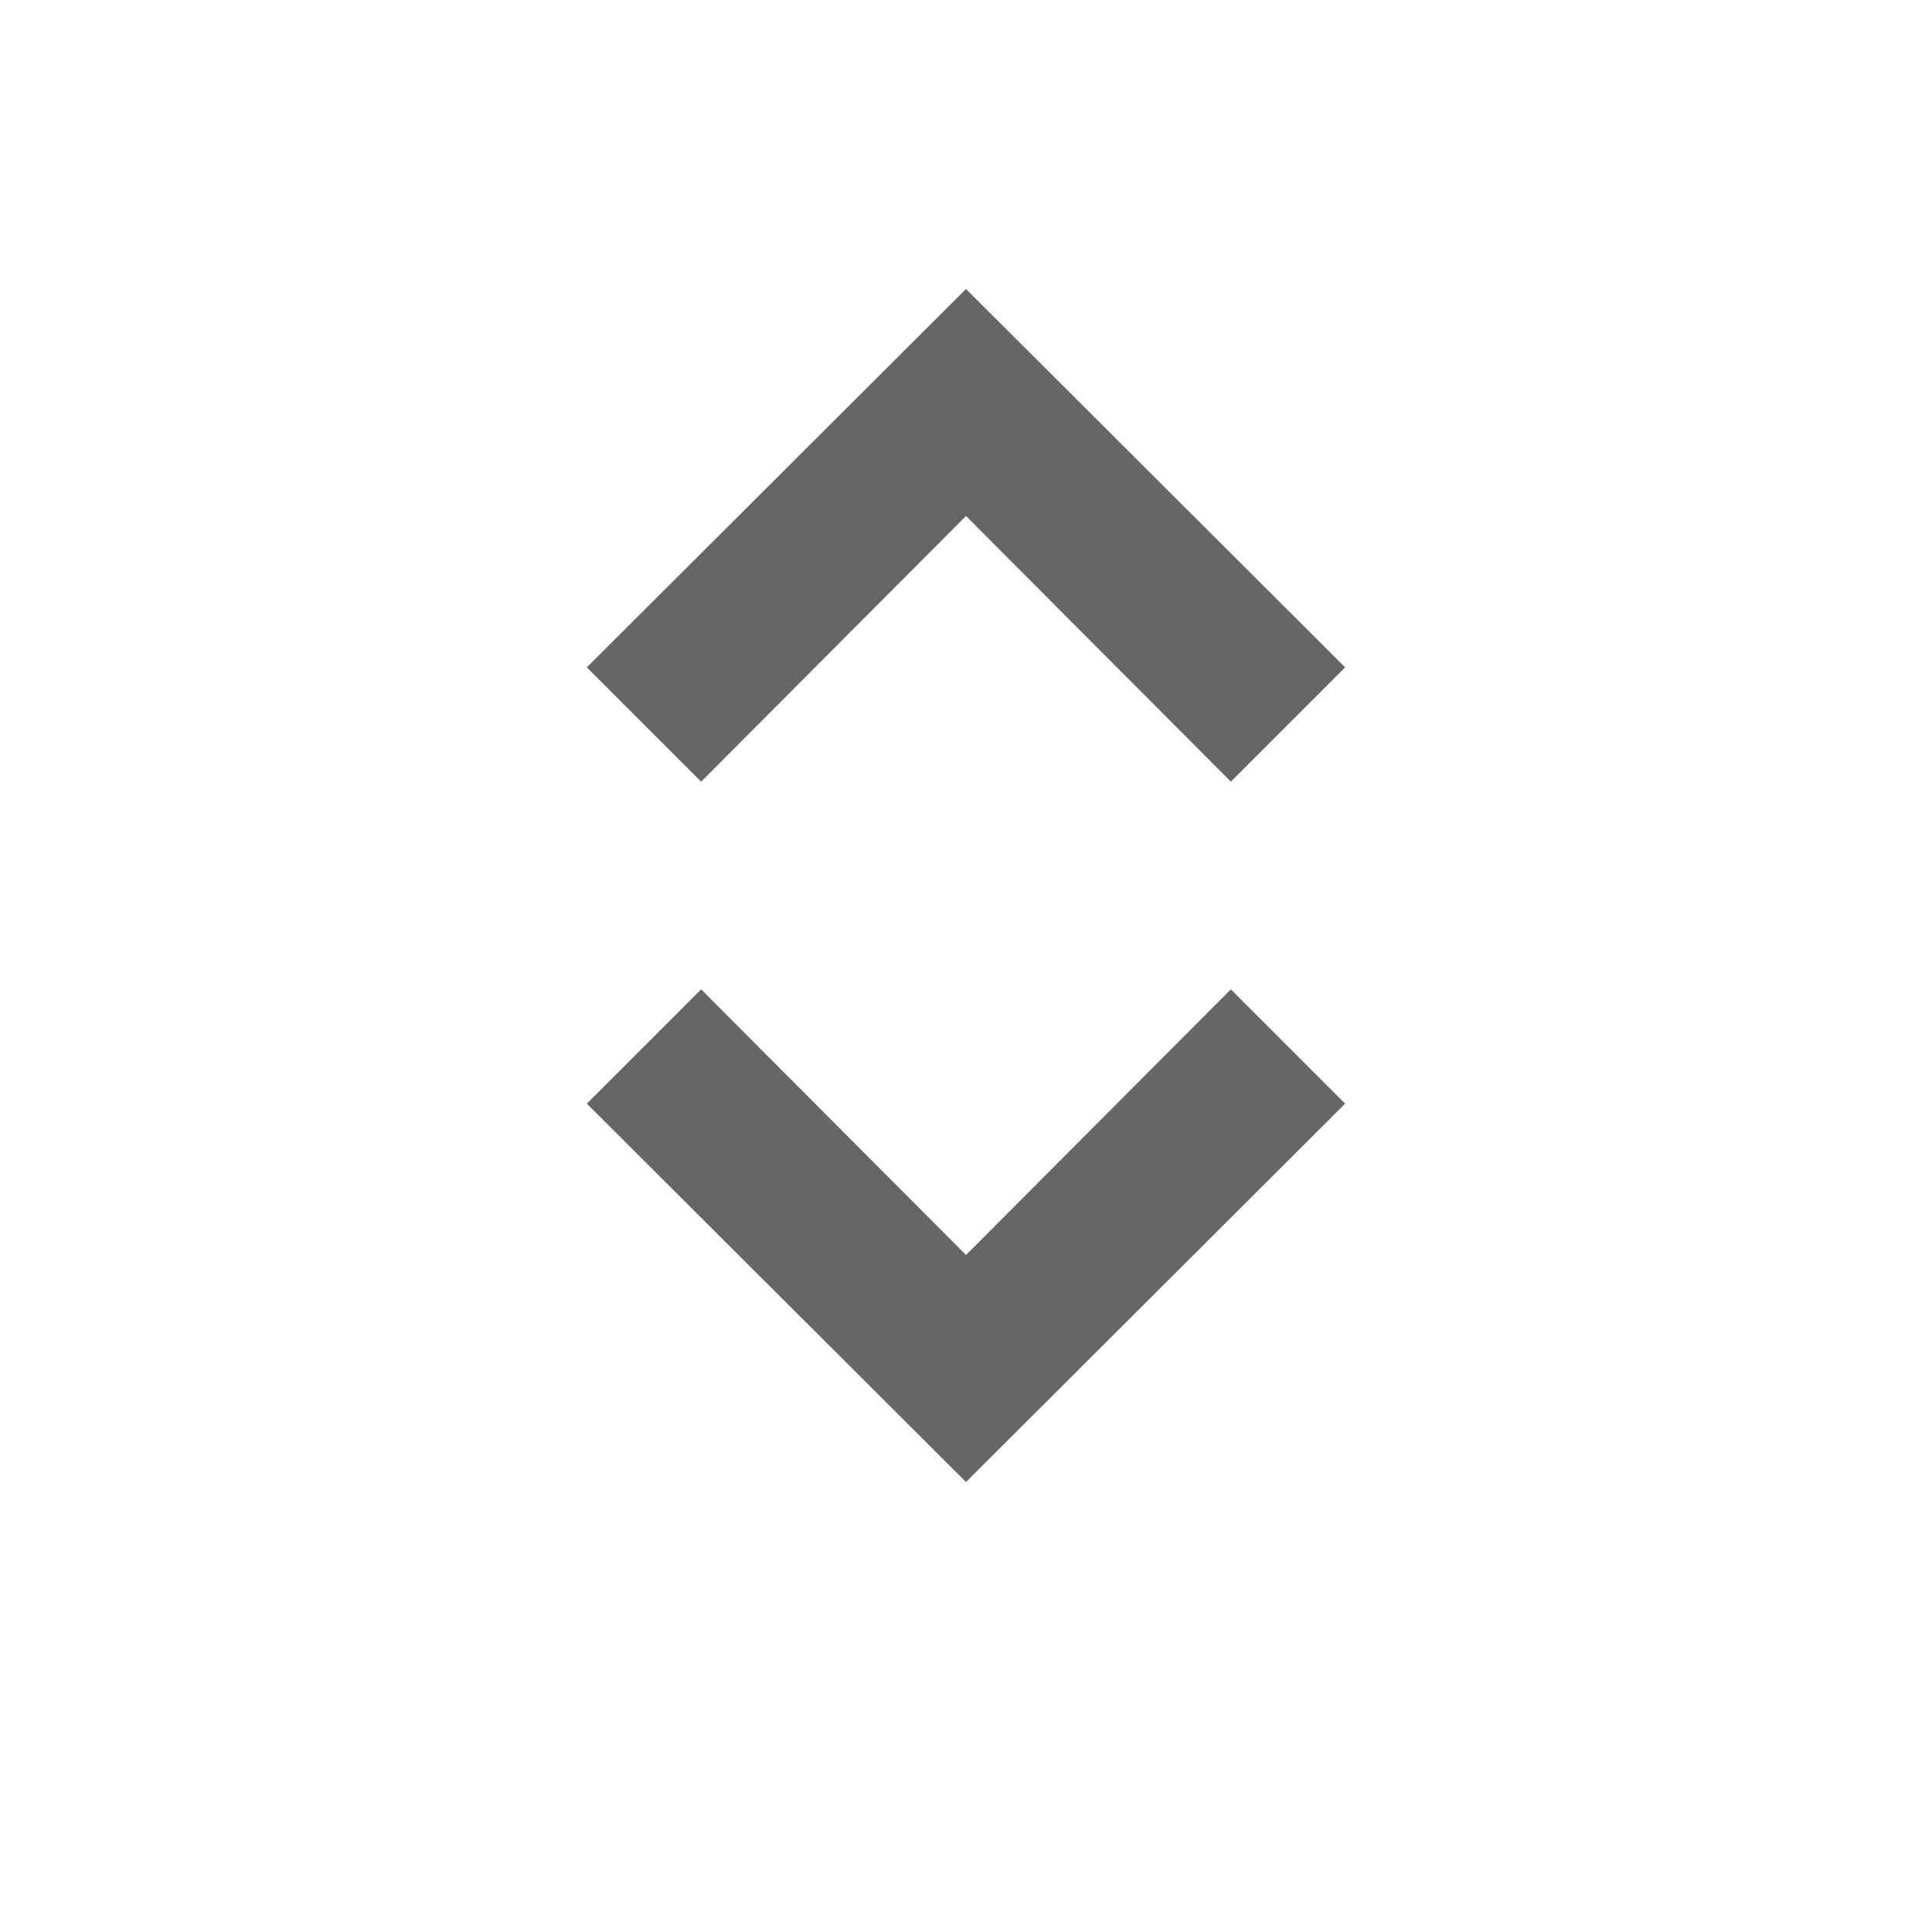 <svg xmlns="http://www.w3.org/2000/svg" viewBox="0 0 24 24"><title>chevron_sort</title><polygon points="15.29 9.71 12 6.41 8.71 9.71 7.29 8.29 12 3.59 16.71 8.29 15.29 9.71" fill="#666"/><polygon points="12 18.41 7.29 13.71 8.71 12.29 12 15.59 15.29 12.29 16.71 13.71 12 18.41" fill="#666"/></svg>